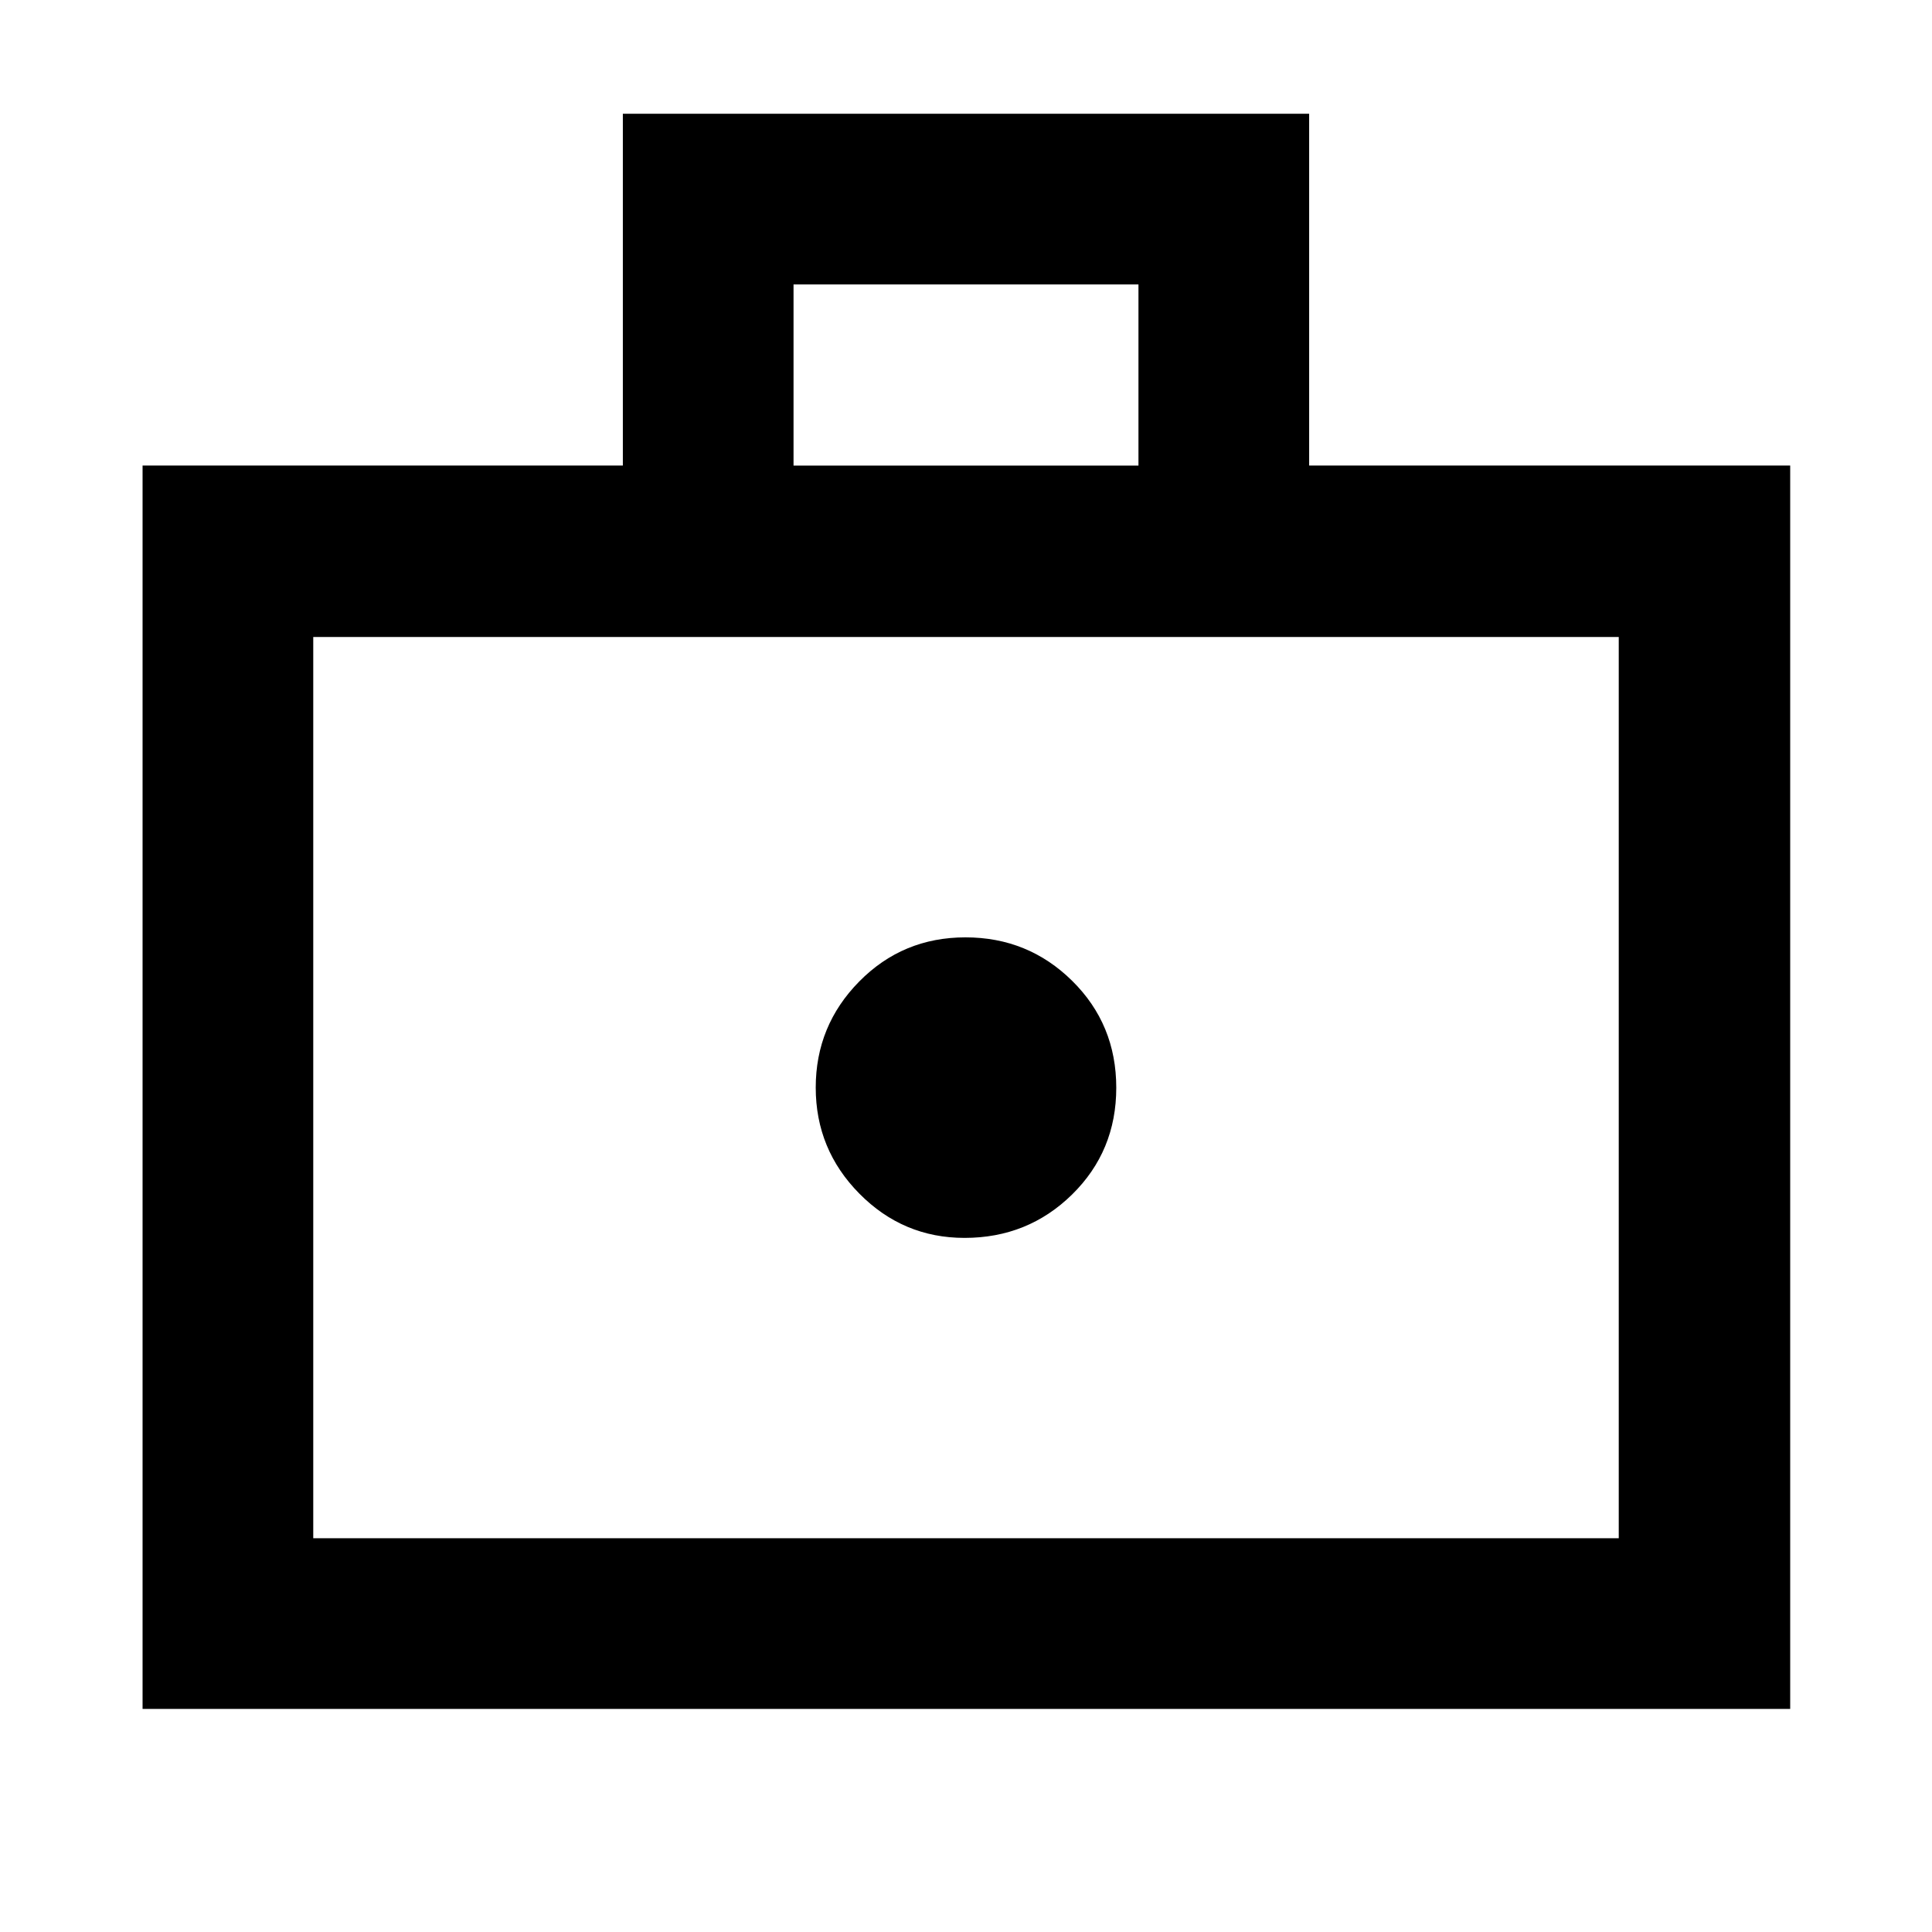 <svg xmlns="http://www.w3.org/2000/svg" height="40" viewBox="0 -960 960 960" width="40"><path d="M479.277-344.898q31.485 0 53.438-21.563 21.952-21.563 21.952-53.048 0-31.485-21.896-53.104t-53.048-21.619q-31.152 0-52.771 21.926-21.619 21.925-21.619 52.714 0 30.789 21.721 52.742 21.721 21.952 52.223 21.952ZM70.84-110.84v-617.827h238.652V-903.48h341.016v174.813h239.029v617.827H70.84Zm84.812-84.812h648.696v-447.826H155.652v447.826Zm238.652-533.015h171.392v-90.001H394.304v90.001ZM155.652-195.652v-447.826 447.826Z"/></svg>
